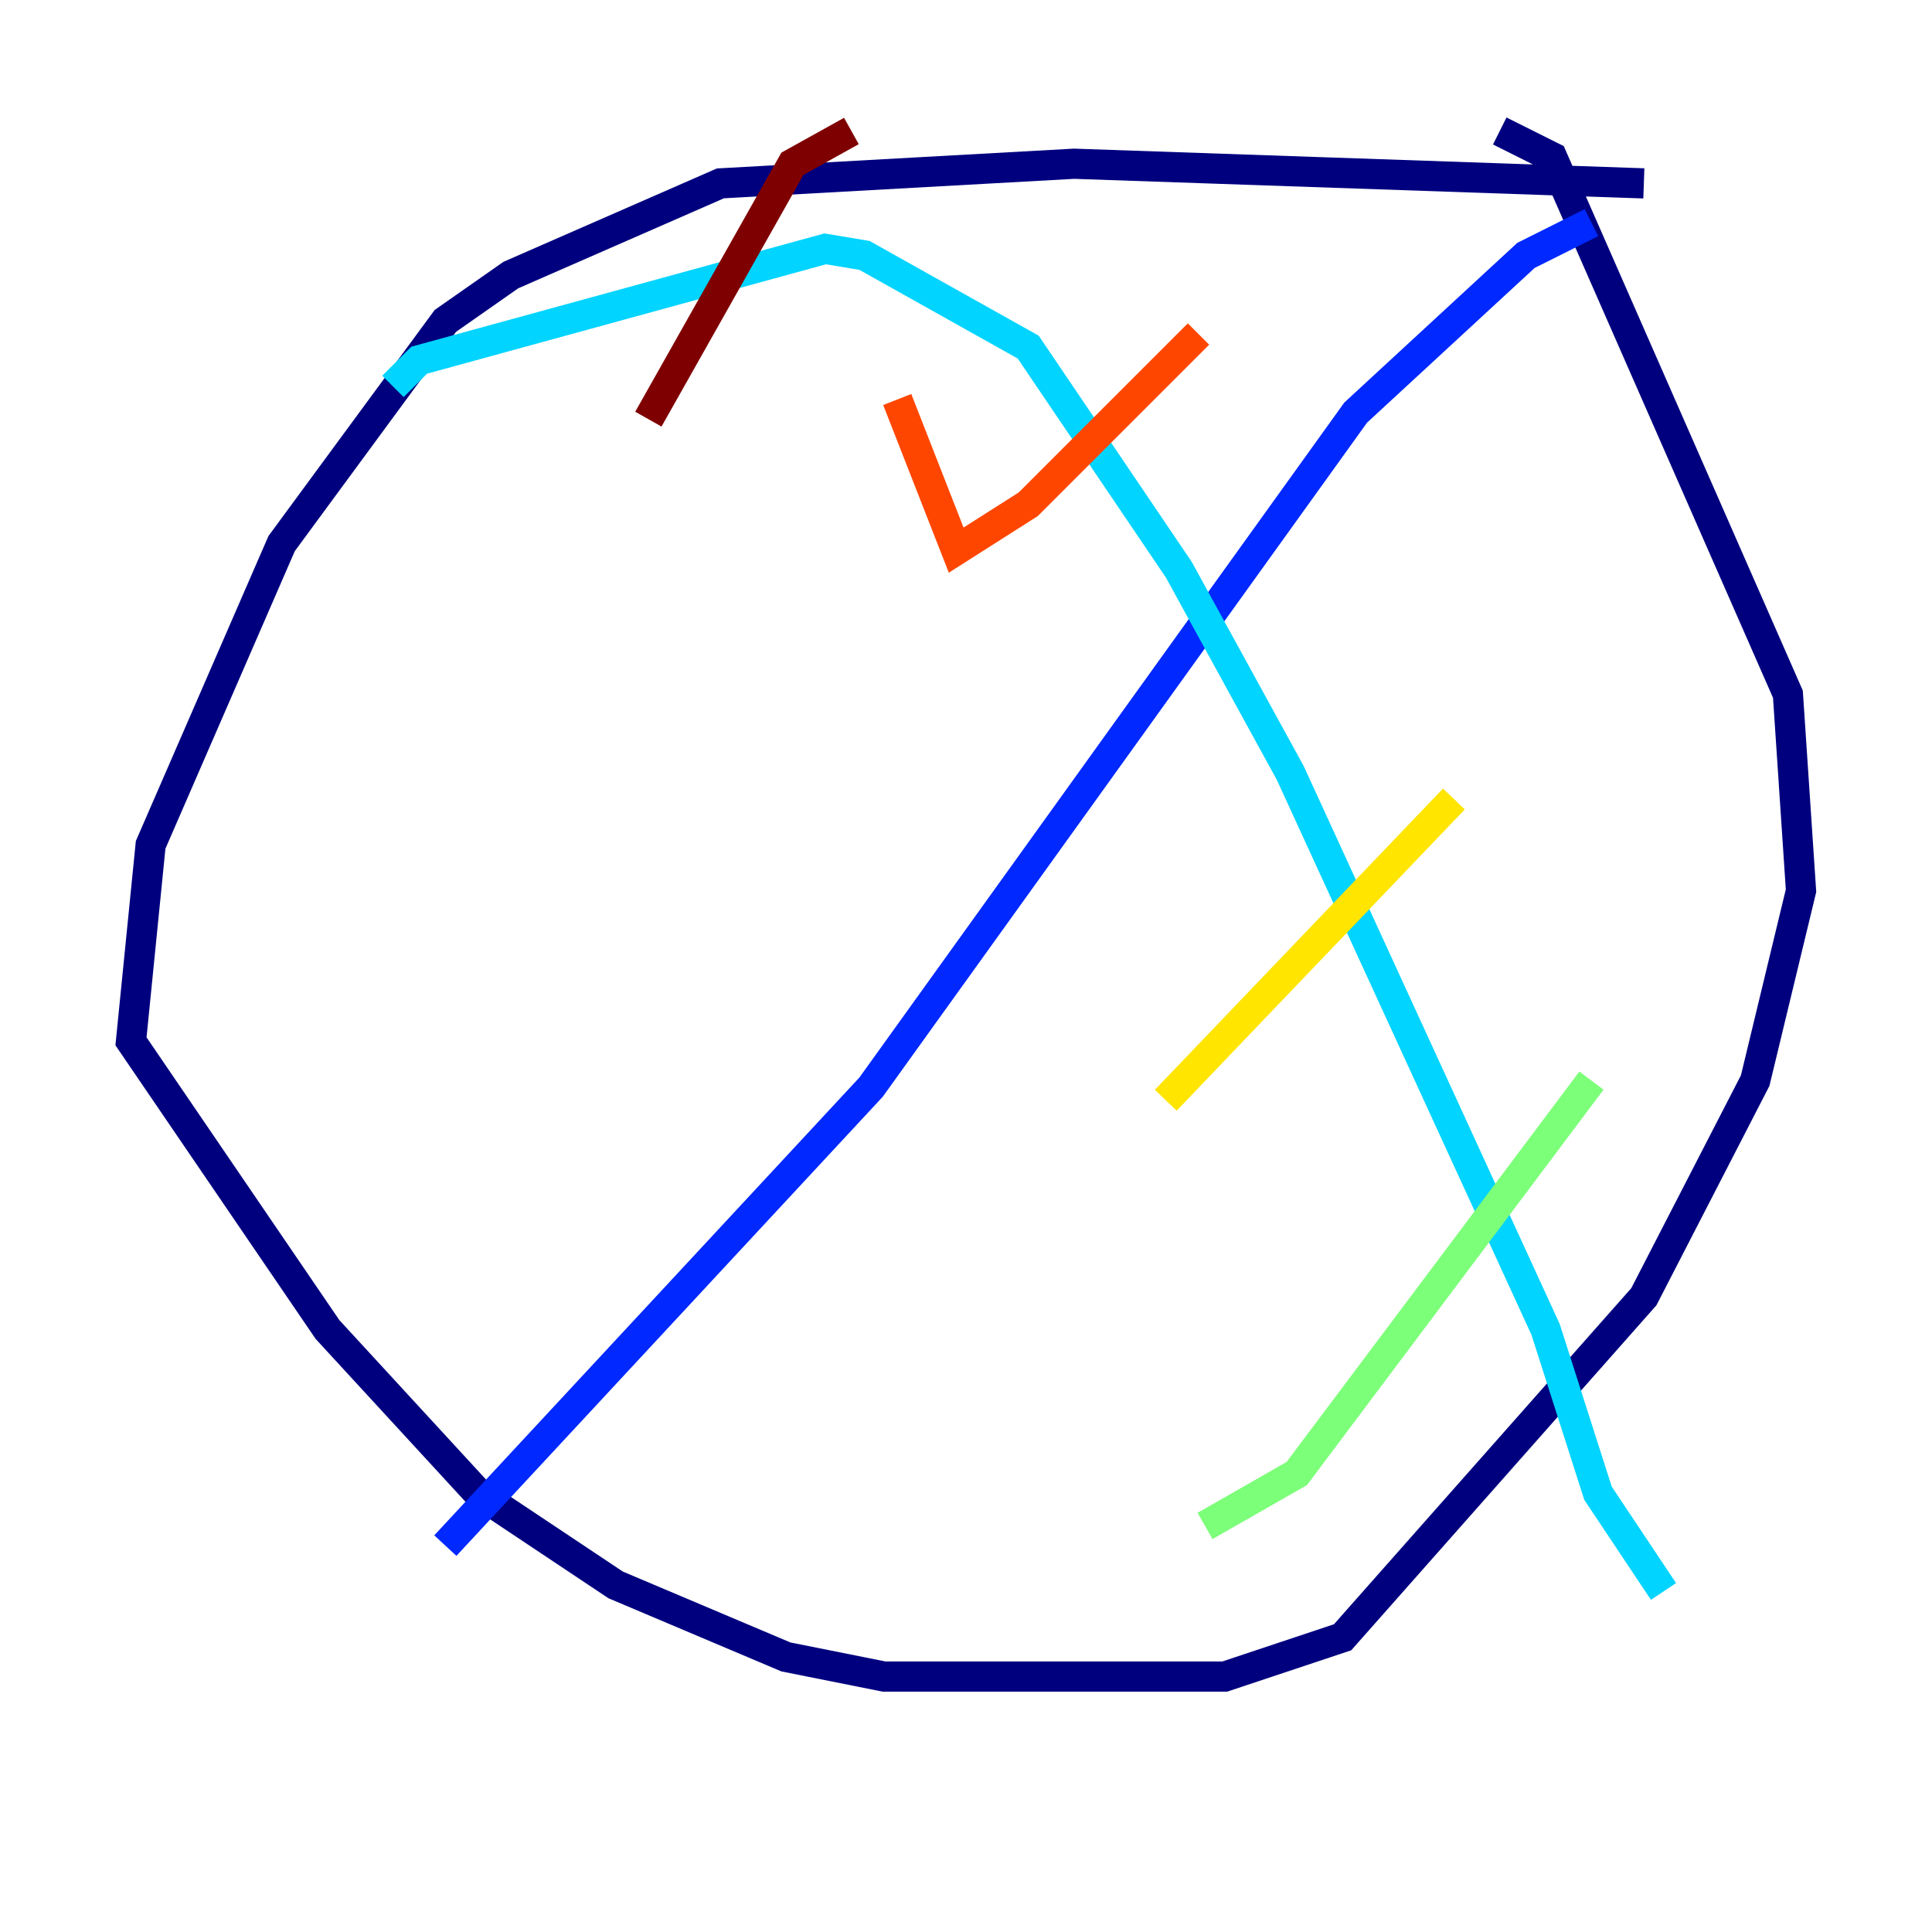 <?xml version="1.0" encoding="utf-8" ?>
<svg baseProfile="tiny" height="128" version="1.2" viewBox="0,0,128,128" width="128" xmlns="http://www.w3.org/2000/svg" xmlns:ev="http://www.w3.org/2001/xml-events" xmlns:xlink="http://www.w3.org/1999/xlink"><defs /><polyline fill="none" points="108.909,12.149 71.159,10.848 47.729,12.149 33.844,18.224 29.505,21.261 18.658,36.014 9.98,55.973 8.678,68.99 21.695,88.081 31.675,98.929 40.786,105.003 52.068,109.776 58.576,111.078 81.139,111.078 88.949,108.475 108.909,85.912 116.285,71.593 119.322,59.01 118.454,45.993 102.834,10.414 99.363,8.678" stroke="#00007f" stroke-width="2" /><polyline fill="none" points="105.437,14.752 101.098,16.922 89.817,27.336 57.709,72.027 29.505,102.4" stroke="#0028ff" stroke-width="2" /><polyline fill="none" points="26.034,25.6 27.77,23.864 54.671,16.488 57.275,16.922 68.122,22.997 78.102,37.749 85.478,51.2 102.4,88.081 105.871,98.929 110.21,105.437" stroke="#00d4ff" stroke-width="2" /><polyline fill="none" points="105.437,71.593 85.912,97.627 79.837,101.098" stroke="#7cff79" stroke-width="2" /><polyline fill="none" points="96.325,52.936 77.234,72.895" stroke="#ffe500" stroke-width="2" /><polyline fill="none" points="79.403,22.129 68.122,33.41 63.349,36.447 59.444,26.468" stroke="#ff4600" stroke-width="2" /><polyline fill="none" points="56.407,8.678 52.502,10.848 42.956,27.77" stroke="#7f0000" stroke-width="2" /></svg>